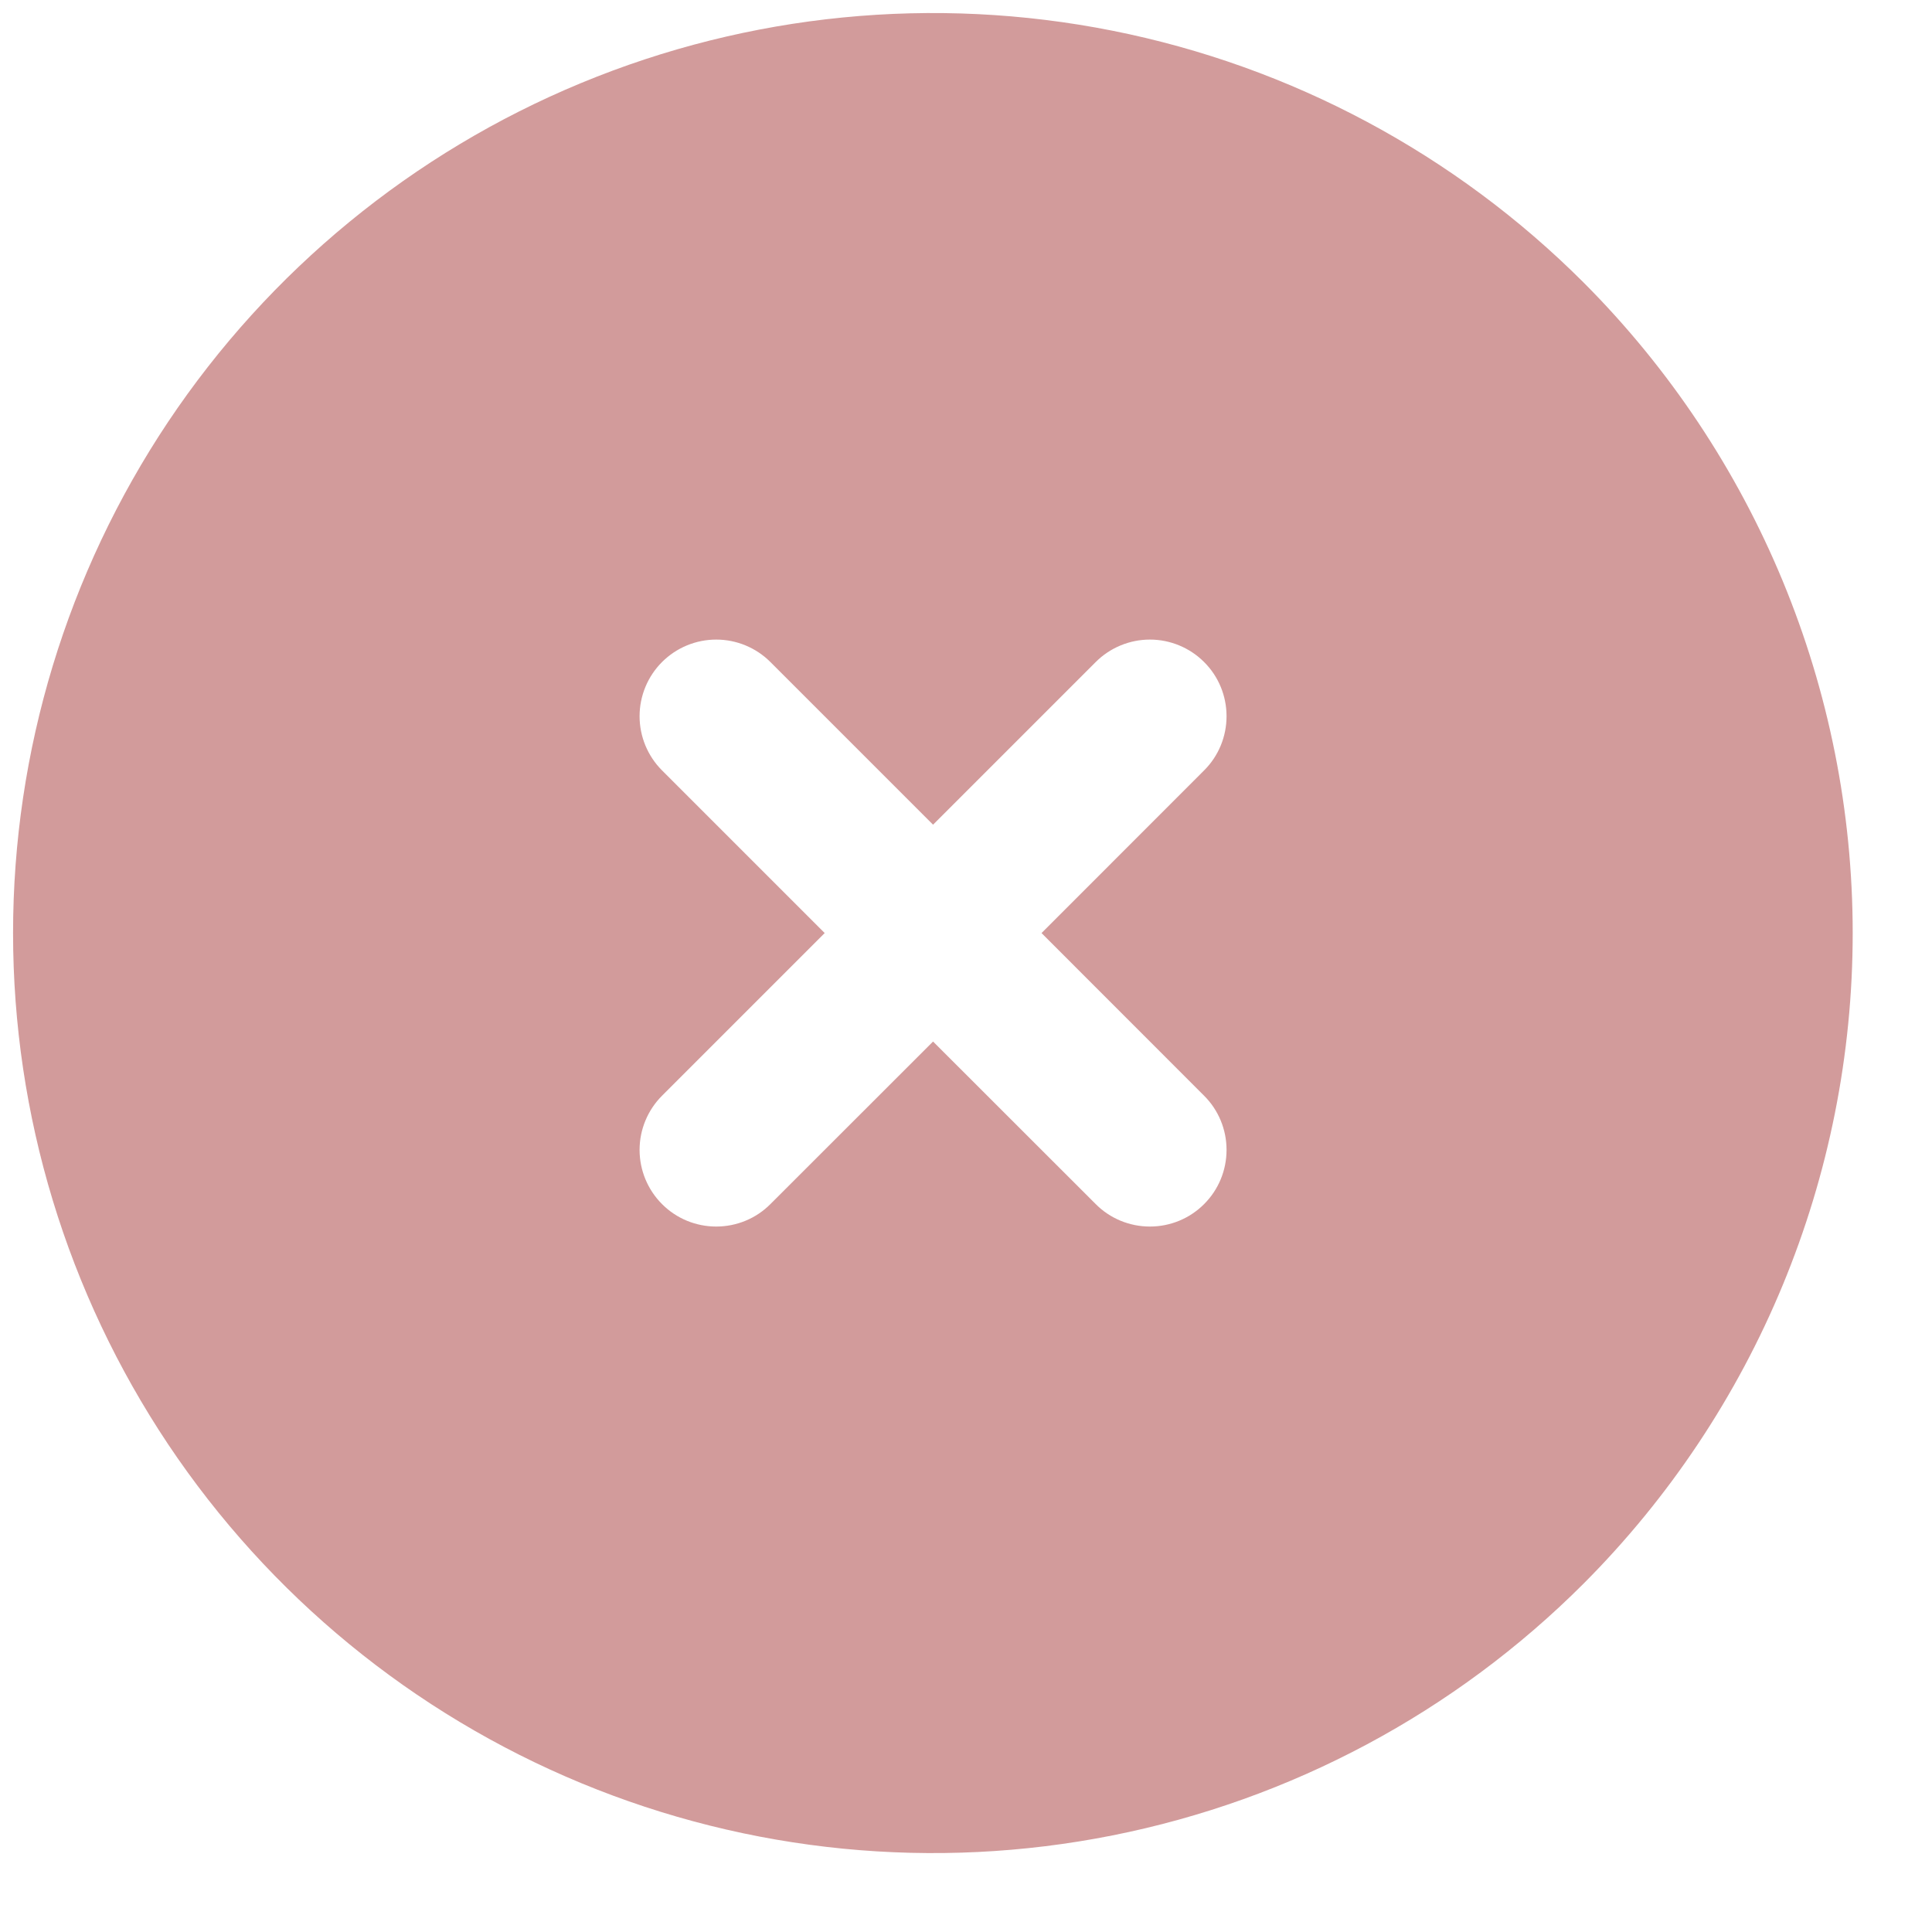 <svg width="21" height="21" viewBox="0 0 21 21" fill="none" xmlns="http://www.w3.org/2000/svg">
<path d="M17.213 3.071C15.815 1.673 14.033 0.72 12.093 0.334C10.153 -0.052 8.143 0.146 6.315 0.903C4.488 1.66 2.926 2.942 1.827 4.586C0.729 6.231 0.142 8.164 0.142 10.142C0.142 12.12 0.729 14.053 1.827 15.698C2.926 17.342 4.488 18.624 6.315 19.381C8.143 20.138 10.153 20.336 12.093 19.95C14.033 19.564 15.815 18.612 17.213 17.213C19.086 15.336 20.138 12.793 20.138 10.142C20.138 7.491 19.086 4.948 17.213 3.071V3.071ZM11.91 13.088L10.142 11.321L8.374 13.088C8.218 13.245 8.006 13.332 7.785 13.332C7.564 13.332 7.352 13.245 7.196 13.088C7.04 12.932 6.952 12.72 6.952 12.499C6.952 12.278 7.04 12.066 7.196 11.91L8.964 10.142L7.196 8.374C7.04 8.218 6.952 8.006 6.952 7.785C6.952 7.564 7.04 7.352 7.196 7.196C7.352 7.04 7.564 6.952 7.785 6.952C8.006 6.952 8.218 7.04 8.374 7.196L10.142 8.964L11.91 7.196C12.066 7.04 12.278 6.952 12.499 6.952C12.72 6.952 12.932 7.04 13.088 7.196C13.245 7.352 13.332 7.564 13.332 7.785C13.332 8.006 13.245 8.218 13.088 8.374L11.321 10.142L13.088 11.91C13.245 12.066 13.332 12.278 13.332 12.499C13.332 12.72 13.245 12.932 13.088 13.088C12.932 13.245 12.72 13.332 12.499 13.332C12.278 13.332 12.066 13.245 11.91 13.088Z" fill="#D29B9B"/>
</svg>

